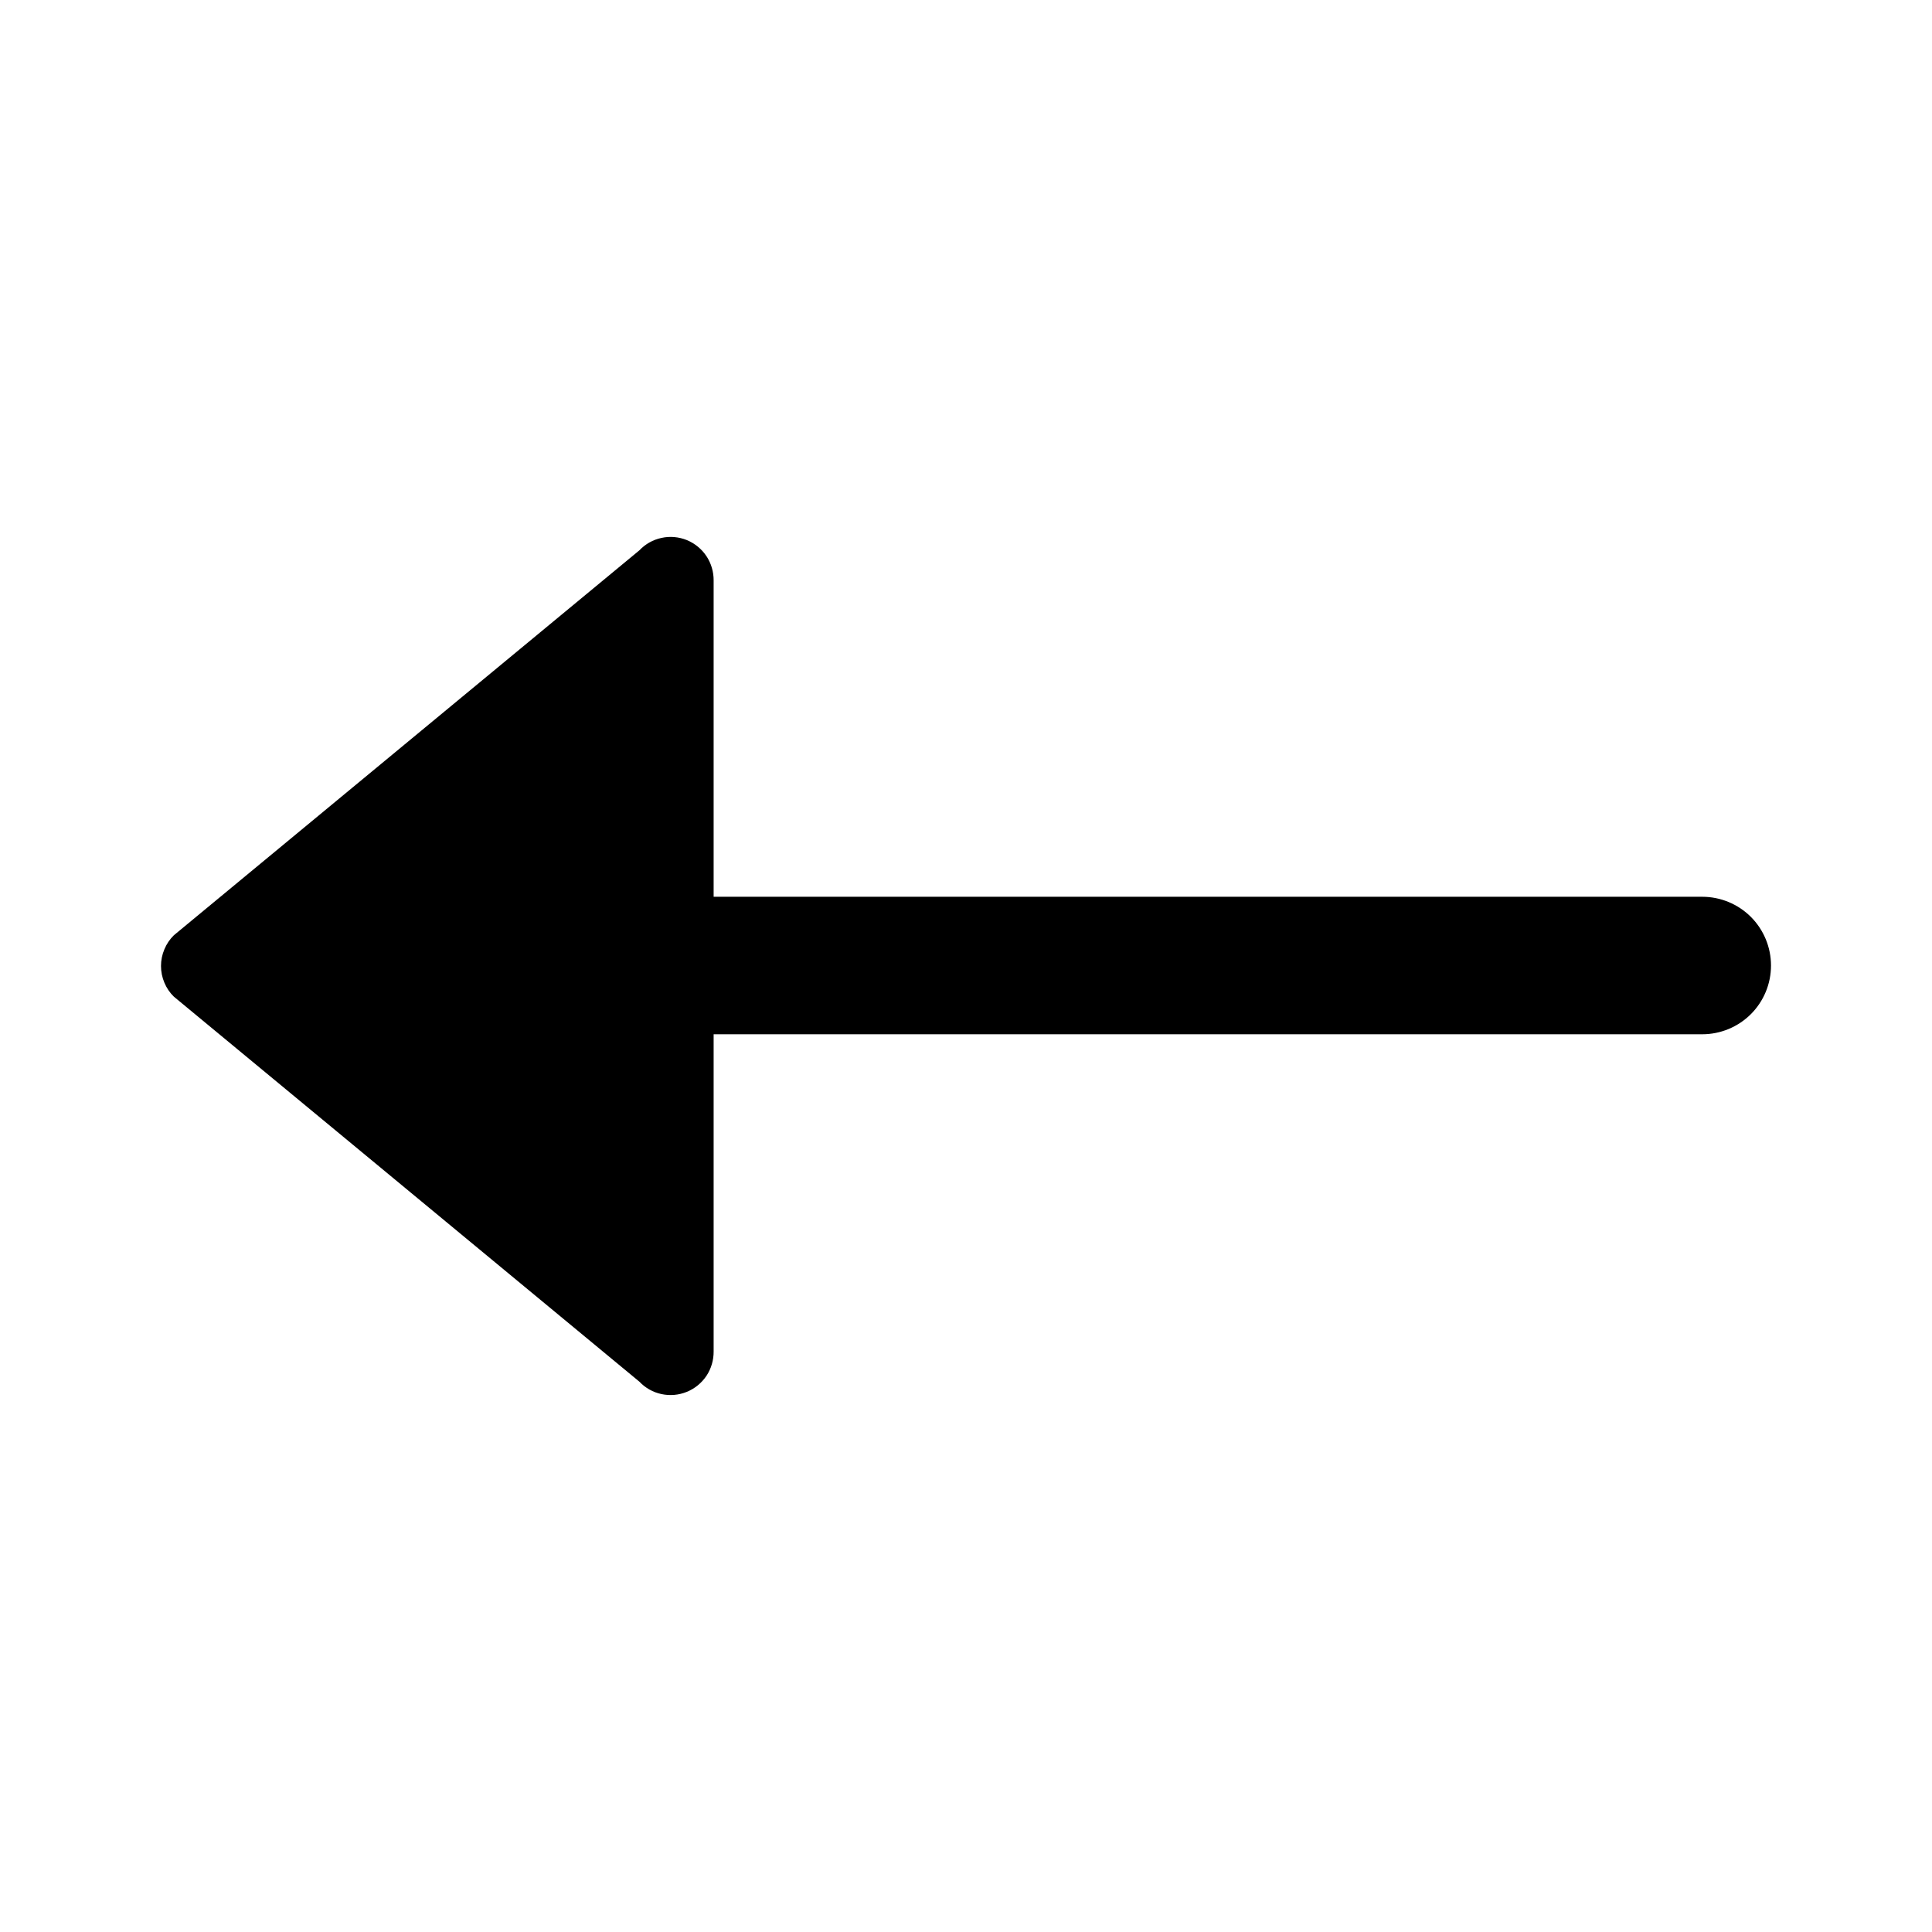 <svg width="24" height="24" viewBox="0 0 24 24" fill="none" xmlns="http://www.w3.org/2000/svg">
<path d="M8.865 16.788V12.848H21.146C21.372 12.848 21.59 12.758 21.75 12.598C21.91 12.438 22 12.221 22 11.994C22 11.768 21.91 11.55 21.75 11.39C21.59 11.23 21.372 11.14 21.146 11.14H8.865V7.211C8.866 7.104 8.835 6.999 8.776 6.909C8.716 6.819 8.631 6.75 8.532 6.709C8.432 6.669 8.323 6.659 8.218 6.682C8.113 6.704 8.017 6.758 7.943 6.836L2.16 11.618C2.109 11.668 2.069 11.727 2.042 11.793C2.014 11.858 2 11.929 2 12C2 12.071 2.014 12.141 2.042 12.207C2.069 12.272 2.109 12.332 2.16 12.381L7.943 17.164C8.017 17.242 8.113 17.296 8.218 17.318C8.323 17.34 8.432 17.331 8.532 17.29C8.631 17.25 8.716 17.18 8.776 17.091C8.835 17.001 8.866 16.896 8.865 16.788Z" fill="black"/>
</svg>
